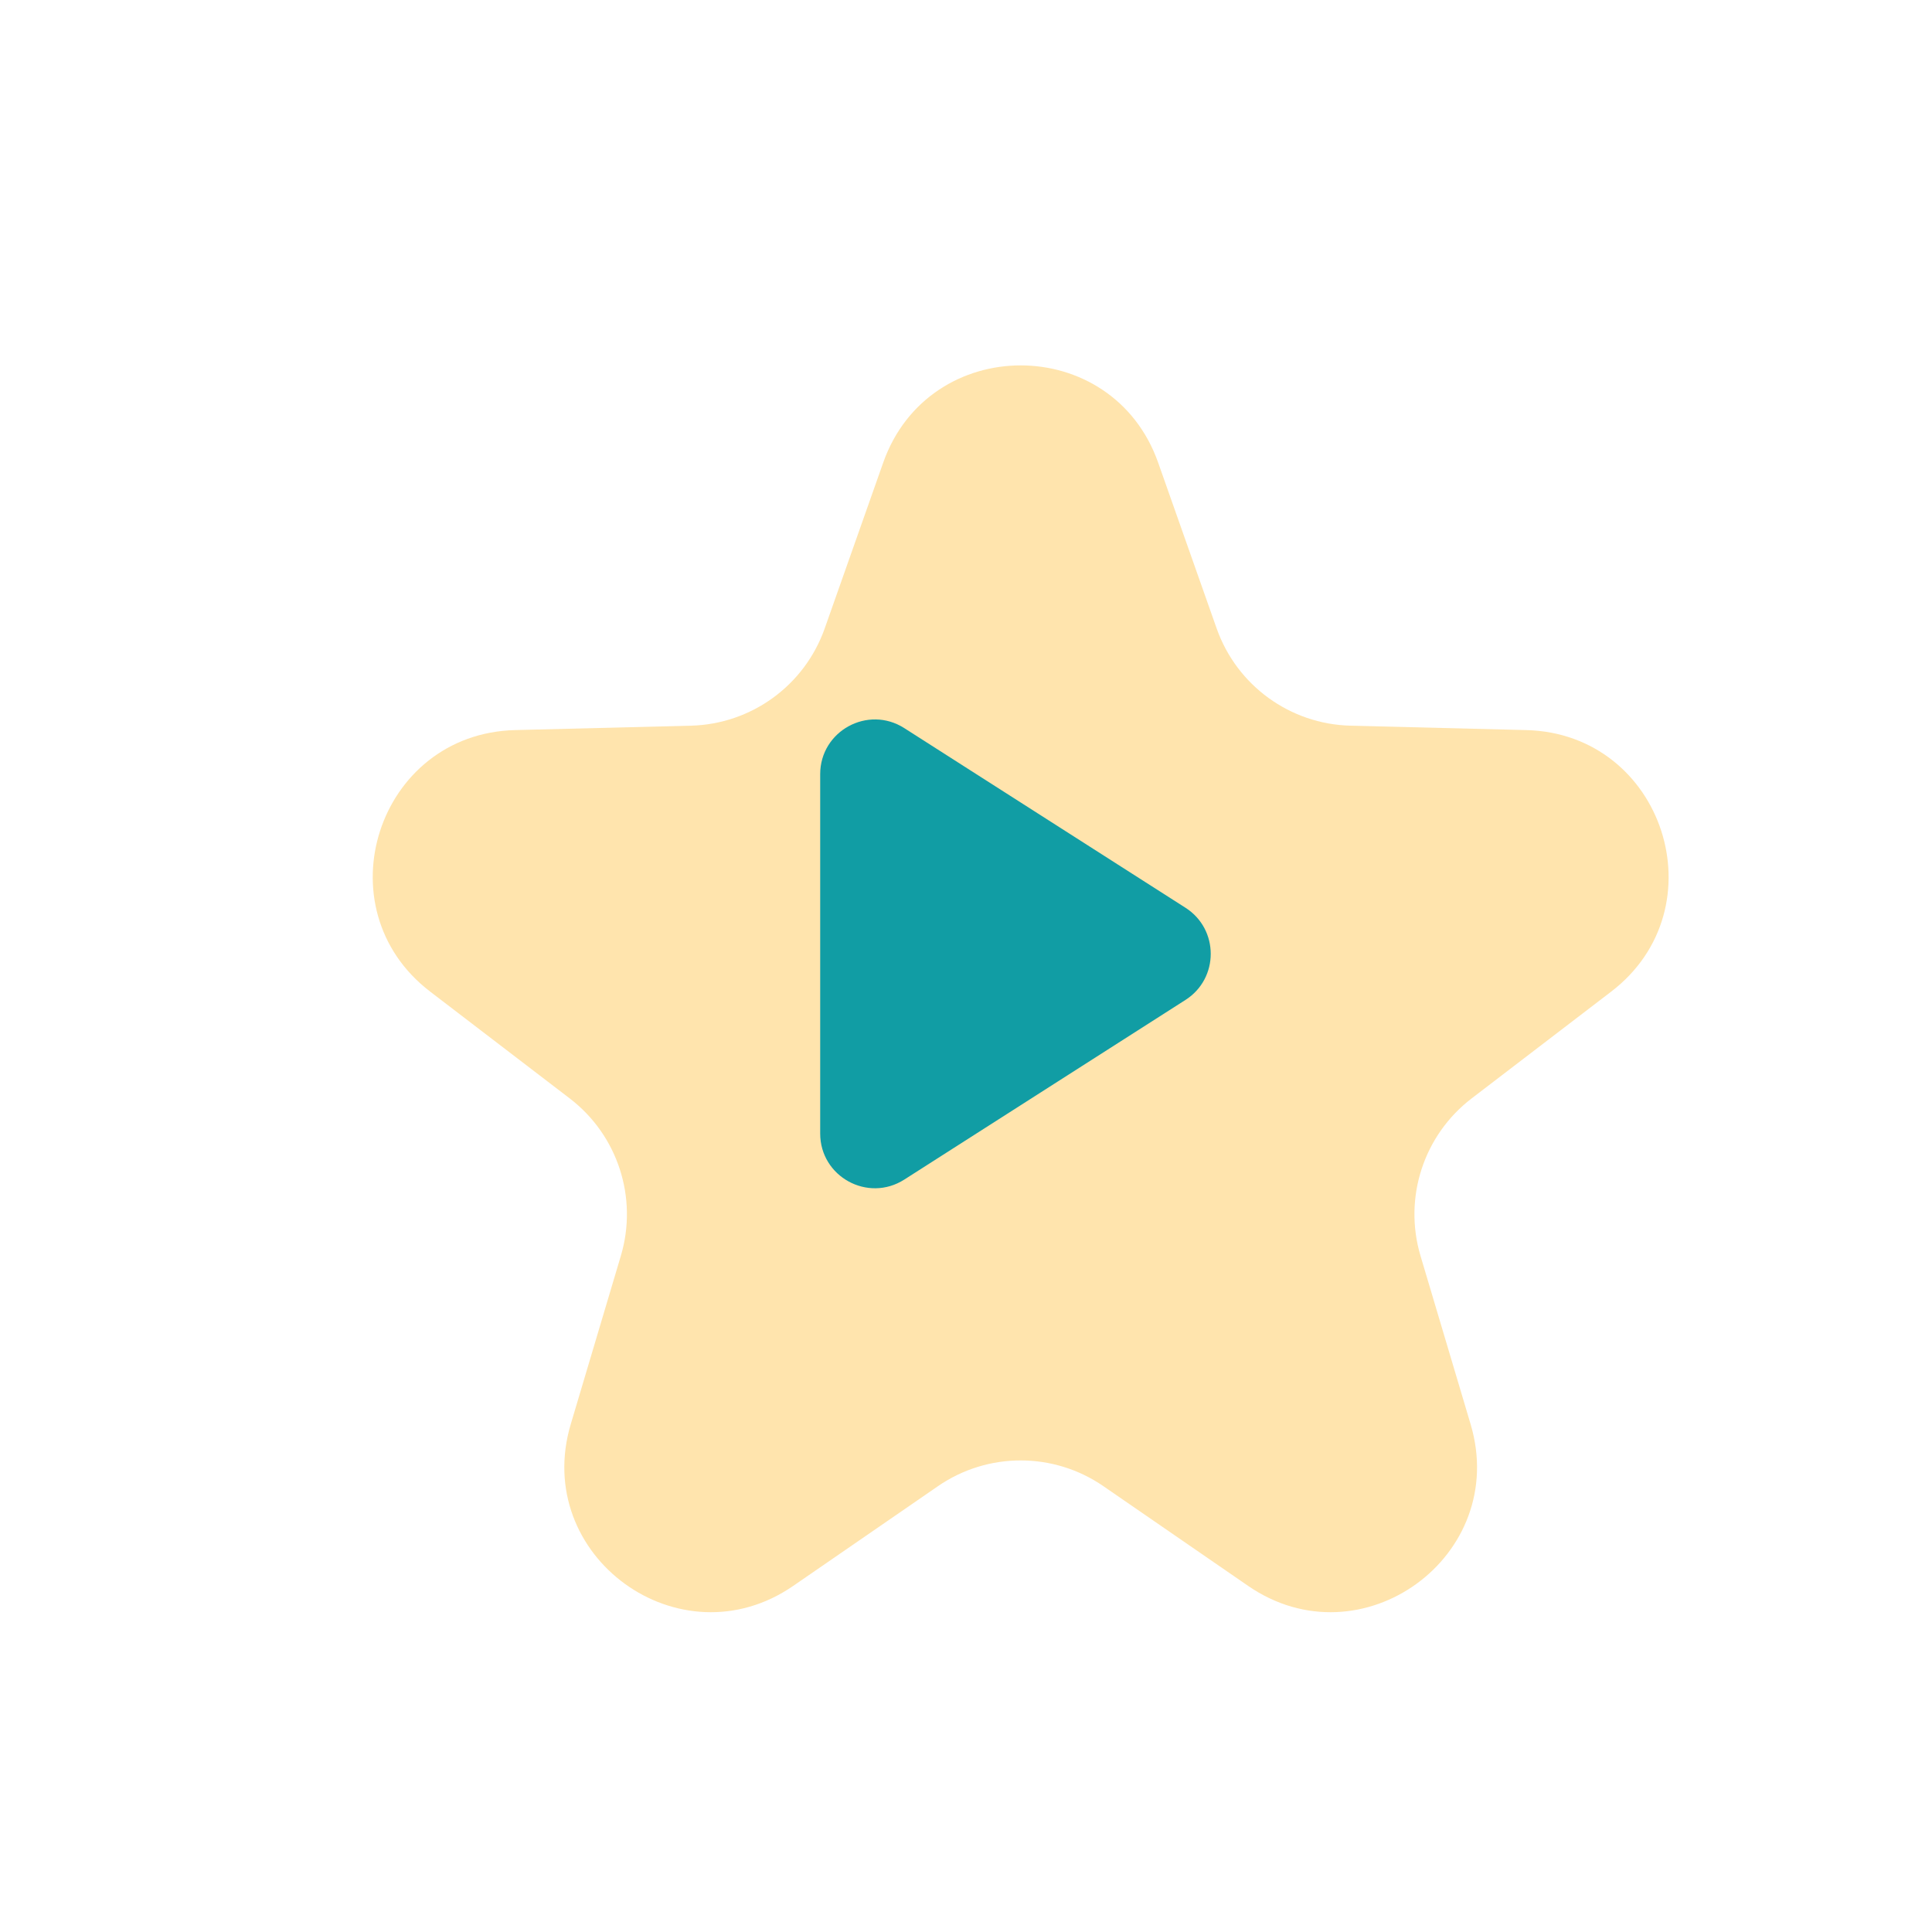 <svg width="106" height="106" viewBox="0 0 106 106" fill="none" xmlns="http://www.w3.org/2000/svg">
<g filter="url(#filter0_i)">
<path d="M45.456 21.386C47.967 14.268 58.033 14.268 60.544 21.386L63.752 30.479C64.856 33.609 67.778 35.732 71.096 35.815L80.735 36.056C88.281 36.244 91.391 45.818 85.398 50.406L77.741 56.266C75.106 58.284 73.99 61.719 74.936 64.9L77.686 74.141C79.838 81.376 71.694 87.293 65.478 83.01L57.539 77.54C54.806 75.656 51.194 75.656 48.461 77.54L40.522 83.01C34.306 87.293 26.162 81.376 28.314 74.141L31.064 64.9C32.011 61.719 30.894 58.284 28.259 56.266L20.602 50.406C14.608 45.818 17.719 36.244 25.265 36.056L34.904 35.815C38.222 35.732 41.144 33.609 42.248 30.479L45.456 21.386Z" fill="#FFE4AD"/>
</g>
<path d="M49.615 39.949C47.618 38.673 45 40.107 45 42.477V62.19C45 64.56 47.618 65.994 49.615 64.718L65.043 54.861C66.889 53.682 66.889 50.985 65.043 49.805L49.615 39.949Z" fill="#119DA4"/>
<defs>
<filter id="filter0_i" x="17.451" y="16.048" width="74.098" height="72.407" filterUnits="userSpaceOnUse" color-interpolation-filters="sRGB">
<feFlood flood-opacity="0" result="BackgroundImageFix"/>
<feBlend mode="normal" in="SourceGraphic" in2="BackgroundImageFix" result="shape"/>
<feColorMatrix in="SourceAlpha" type="matrix" values="0 0 0 0 0 0 0 0 0 0 0 0 0 0 0 0 0 0 127 0" result="hardAlpha"/>
<feOffset dx="3" dy="4"/>
<feGaussianBlur stdDeviation="2"/>
<feComposite in2="hardAlpha" operator="arithmetic" k2="-1" k3="1"/>
<feColorMatrix type="matrix" values="0 0 0 0 0.831 0 0 0 0 0.745 0 0 0 0 0.569 0 0 0 1 0"/>
<feBlend mode="normal" in2="shape" result="effect1_innerShadow"/>
</filter>
</defs>
</svg>
